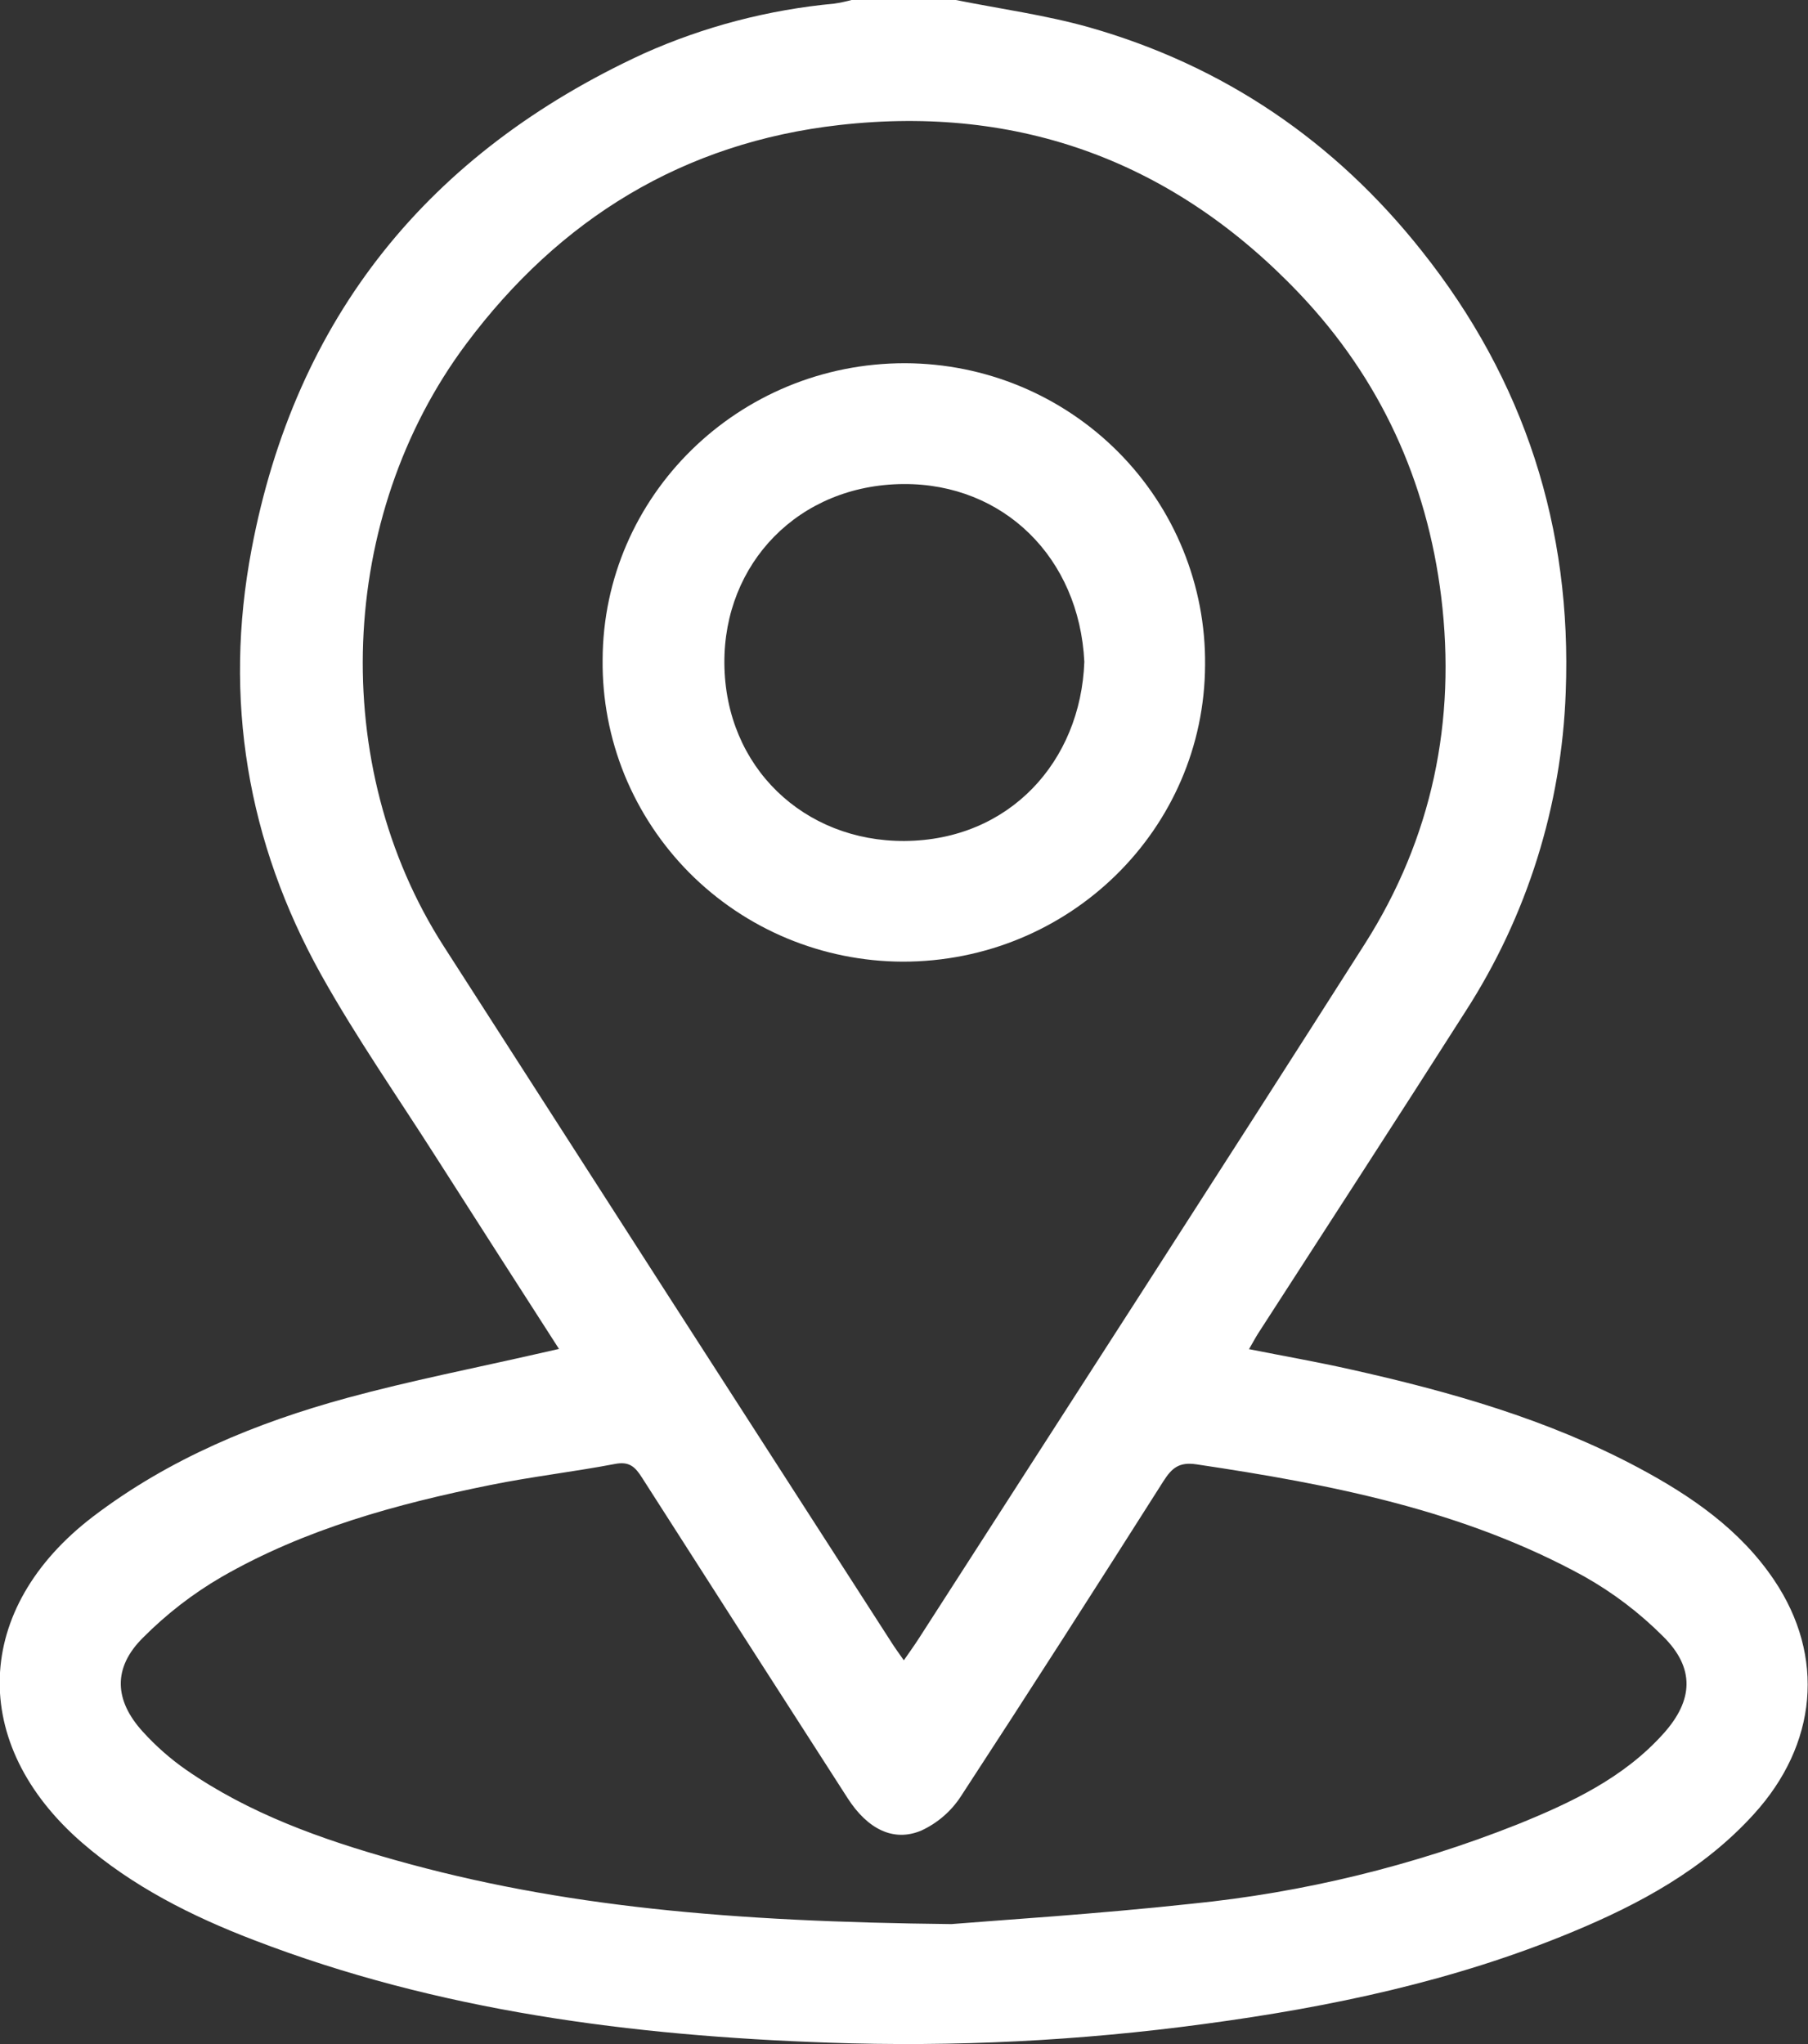 <svg width="23" height="26" viewBox="0 0 23 26" fill="none" xmlns="http://www.w3.org/2000/svg">
<rect x="0" y="0" width="23" height="26" fill="#333333" stroke="none"/>
<g clip-path="url(#clip0_125_1384)">
<path d="M12.159 0C12.723 0.113 13.298 0.191 13.85 0.346C15.57 0.834 16.985 1.801 18.088 3.194C19.393 4.835 19.999 6.716 19.918 8.805C19.867 10.247 19.427 11.65 18.643 12.865C17.77 14.236 16.883 15.599 16.003 16.964C15.967 17.021 15.936 17.081 15.889 17.161C16.327 17.248 16.75 17.322 17.169 17.416C18.439 17.699 19.686 18.052 20.841 18.668C21.515 19.028 22.138 19.457 22.569 20.098C23.222 21.068 23.119 22.19 22.309 23.078C21.673 23.778 20.861 24.218 20 24.575C18.5 25.198 16.928 25.529 15.323 25.744C13.737 25.959 12.136 26.039 10.537 25.982C8.041 25.895 5.576 25.581 3.224 24.675C2.435 24.372 1.688 23.996 1.043 23.438C-0.406 22.18 -0.343 20.456 1.183 19.291C2.154 18.552 3.257 18.098 4.416 17.781C5.225 17.561 6.05 17.4 6.868 17.213C6.941 17.196 7.014 17.18 7.111 17.158C6.58 16.332 6.063 15.527 5.549 14.722C5.058 13.951 4.533 13.199 4.088 12.403C3.144 10.711 2.84 8.888 3.2 6.989C3.757 4.037 5.452 1.942 8.187 0.682C8.955 0.338 9.775 0.124 10.614 0.046C10.688 0.035 10.761 0.019 10.833 0L12.159 0ZM11.498 21.119C11.574 21.009 11.637 20.922 11.695 20.831C13.585 17.891 15.484 14.956 17.361 12.008C18.219 10.66 18.527 9.17 18.334 7.592C18.152 6.117 17.559 4.816 16.528 3.732C14.938 2.061 12.972 1.331 10.681 1.59C8.697 1.813 7.118 2.782 5.928 4.378C4.293 6.571 4.169 9.738 5.644 12.035C7.541 14.99 9.441 17.944 11.344 20.896C11.387 20.964 11.436 21.03 11.498 21.119ZM12.102 24.474C12.722 24.423 13.944 24.347 15.161 24.215C16.581 24.073 17.975 23.733 19.301 23.207C19.988 22.929 20.658 22.614 21.164 22.048C21.543 21.625 21.562 21.216 21.158 20.816C20.86 20.517 20.522 20.26 20.153 20.052C18.617 19.207 16.93 18.881 15.22 18.626C14.998 18.593 14.907 18.674 14.801 18.839C13.951 20.178 13.092 21.519 12.223 22.85C12.1 23.039 11.926 23.189 11.721 23.284C11.366 23.434 11.036 23.265 10.784 22.874C9.909 21.515 9.036 20.154 8.165 18.792C8.079 18.657 8.004 18.586 7.824 18.621C7.3 18.721 6.767 18.782 6.243 18.888C5.05 19.129 3.879 19.448 2.816 20.06C2.45 20.273 2.115 20.533 1.817 20.833C1.433 21.215 1.453 21.628 1.817 22.027C1.982 22.209 2.167 22.372 2.368 22.512C3.173 23.07 4.085 23.394 5.018 23.657C7.135 24.255 9.306 24.444 12.102 24.474Z" fill="white"/>
<path d="M11.517 4.62C12.021 4.622 12.52 4.722 12.985 4.916C13.45 5.11 13.872 5.394 14.226 5.75C14.581 6.107 14.861 6.53 15.05 6.994C15.239 7.458 15.335 7.955 15.33 8.456C15.323 10.547 13.602 12.236 11.479 12.232C10.975 12.23 10.475 12.129 10.01 11.935C9.545 11.741 9.123 11.457 8.769 11.101C8.415 10.744 8.135 10.321 7.945 9.857C7.756 9.392 7.661 8.895 7.666 8.393C7.673 6.305 9.396 4.616 11.517 4.62ZM13.794 8.418C13.73 7.094 12.766 6.148 11.491 6.157C10.157 6.167 9.206 7.168 9.215 8.437C9.224 9.76 10.23 10.705 11.508 10.697C12.839 10.688 13.748 9.688 13.794 8.418Z" fill="white"/>
</g>
<defs>
<clipPath id="clip0_125_1384">
<rect width="23" height="26" fill="white"/>
</clipPath>
</defs>
</svg>

